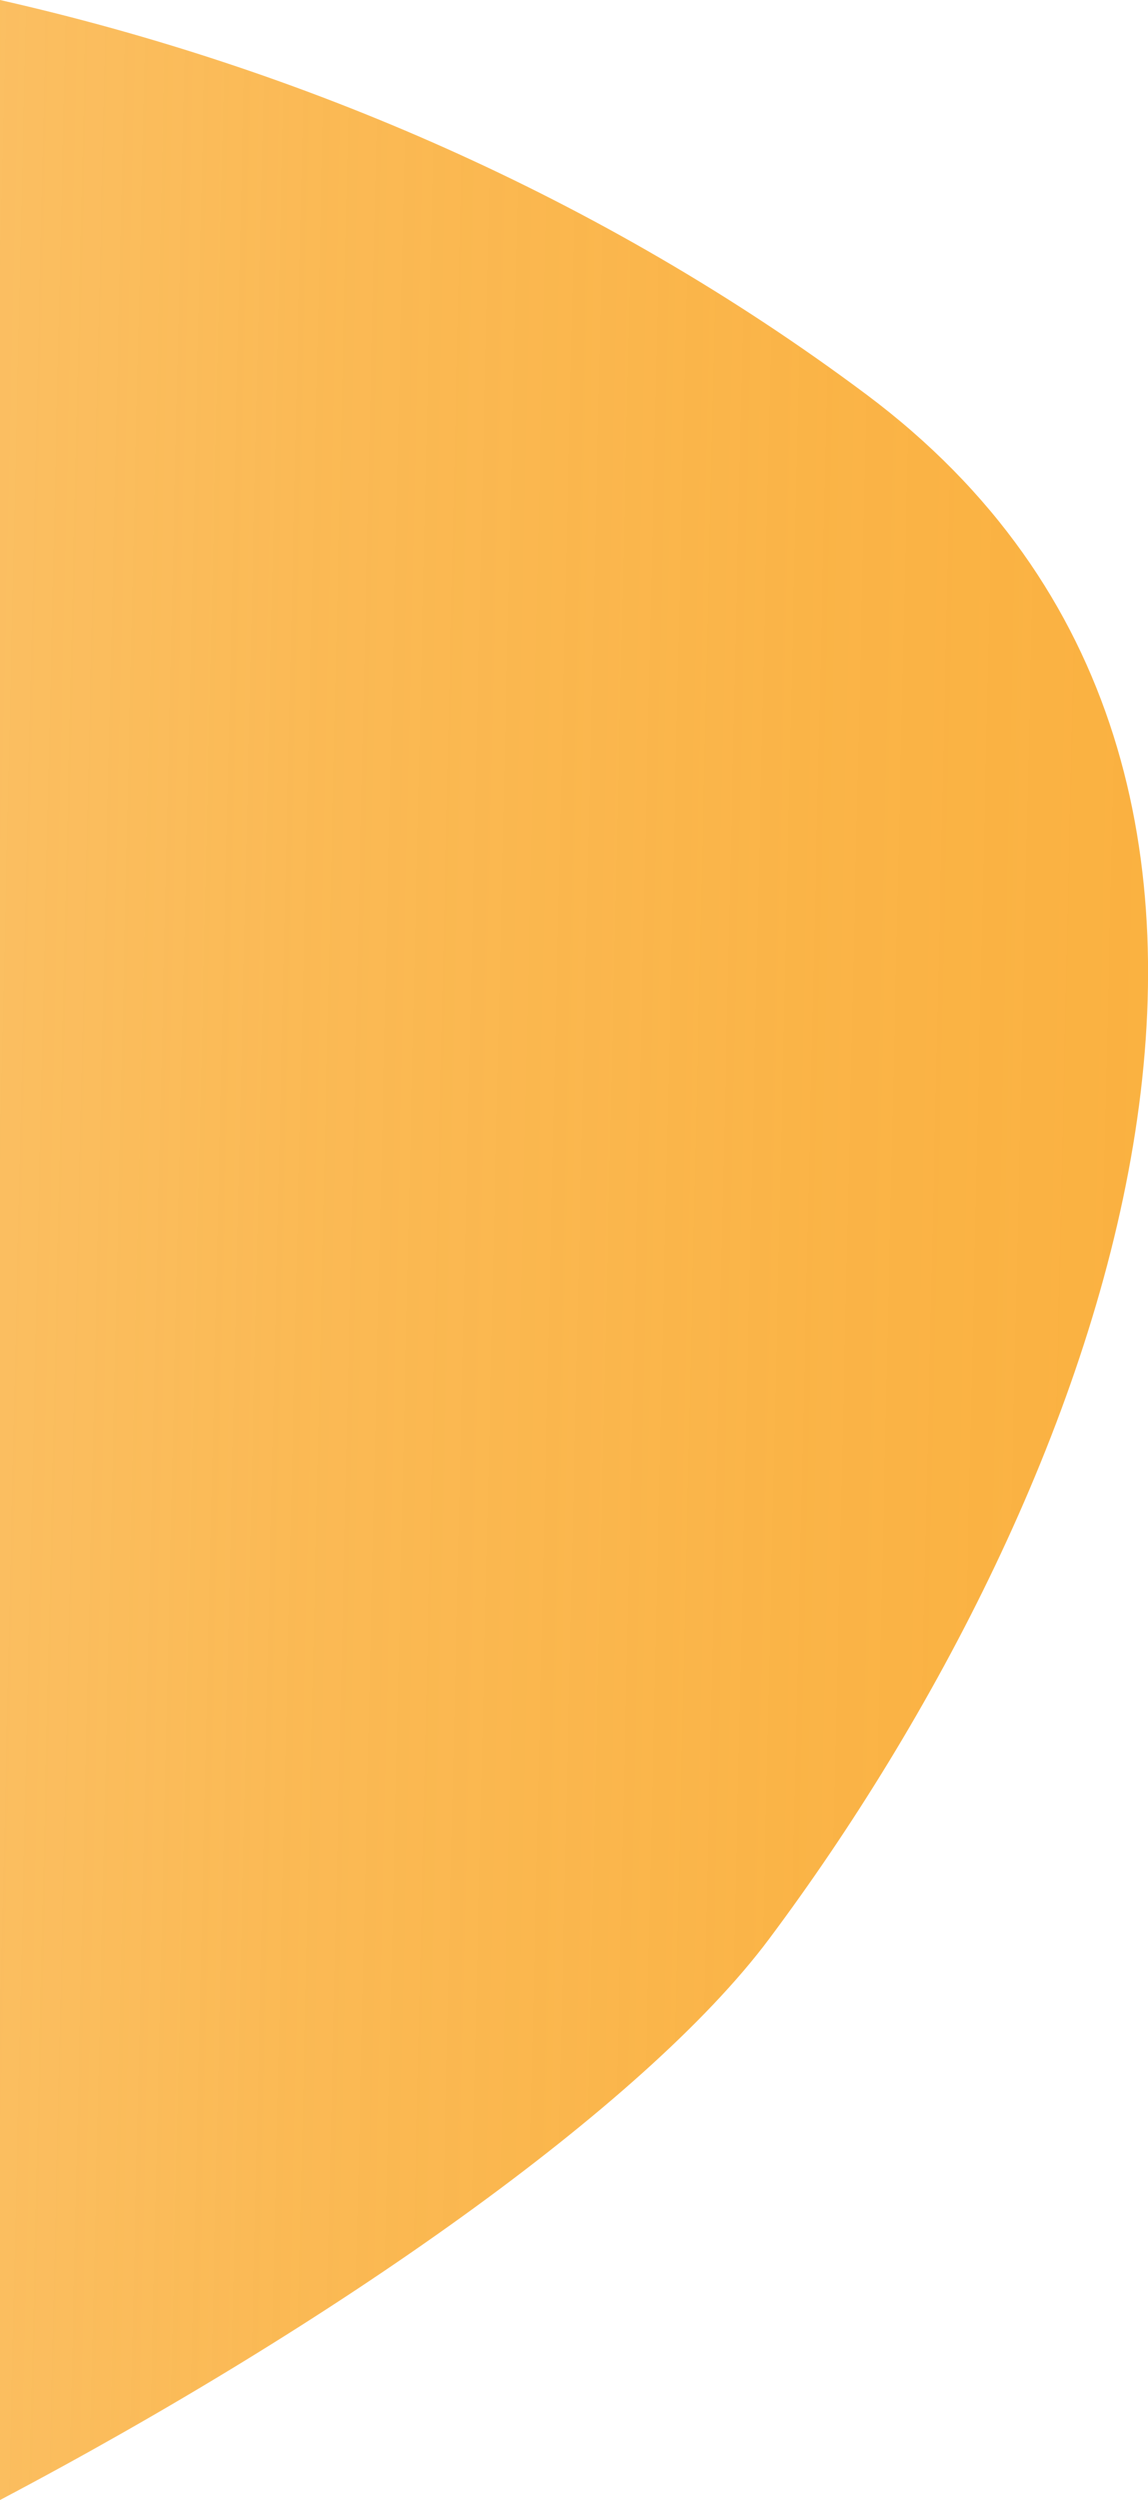 <?xml version="1.0" encoding="utf-8"?>
<!-- Generator: Adobe Illustrator 23.0.2, SVG Export Plug-In . SVG Version: 6.00 Build 0)  -->
<svg version="1.1" id="Слой_1" xmlns="http://www.w3.org/2000/svg" xmlns:xlink="http://www.w3.org/1999/xlink" x="0px" y="0px"
	 viewBox="0 0 333.3 725.8" style="enable-background:new 0 0 333.3 725.8;" xml:space="preserve">
<style type="text/css">
	.st0{fill:none;}
	.st1{fill:url(#SVGID_1_);}
</style>
<path class="st0" d="M-486.9-225.3h843.1v1366.5h-843.1V-225.3z"/>
<linearGradient id="SVGID_1_" gradientUnits="userSpaceOnUse" x1="-890.95" y1="787.112" x2="93.56" y2="764.643" gradientTransform="matrix(1 0 0 -1 486.87 1140.78)">
	<stop  offset="0" style="stop-color:#FAAF3B;stop-opacity:0.4"/>
	<stop  offset="6.000000e-02" style="stop-color:#FAAF3B;stop-opacity:0.48"/>
	<stop  offset="0.2" style="stop-color:#FAAF3B;stop-opacity:0.64"/>
	<stop  offset="0.35" style="stop-color:#FAAF3B;stop-opacity:0.77"/>
	<stop  offset="0.5" style="stop-color:#FAAF3B;stop-opacity:0.87"/>
	<stop  offset="0.65" style="stop-color:#FAAF3B;stop-opacity:0.94"/>
	<stop  offset="0.81" style="stop-color:#FAAF3B;stop-opacity:0.99"/>
	<stop  offset="1" style="stop-color:#FAAF3B"/>
</linearGradient>
<path class="st1" d="M251.5,114.5C174.3,56.8,86.5,19.6,0,0v725.8C96.3,675,186.9,611.6,223.3,562.9
	C318.8,435.1,400.2,225.7,251.5,114.5z"/>
</svg>
